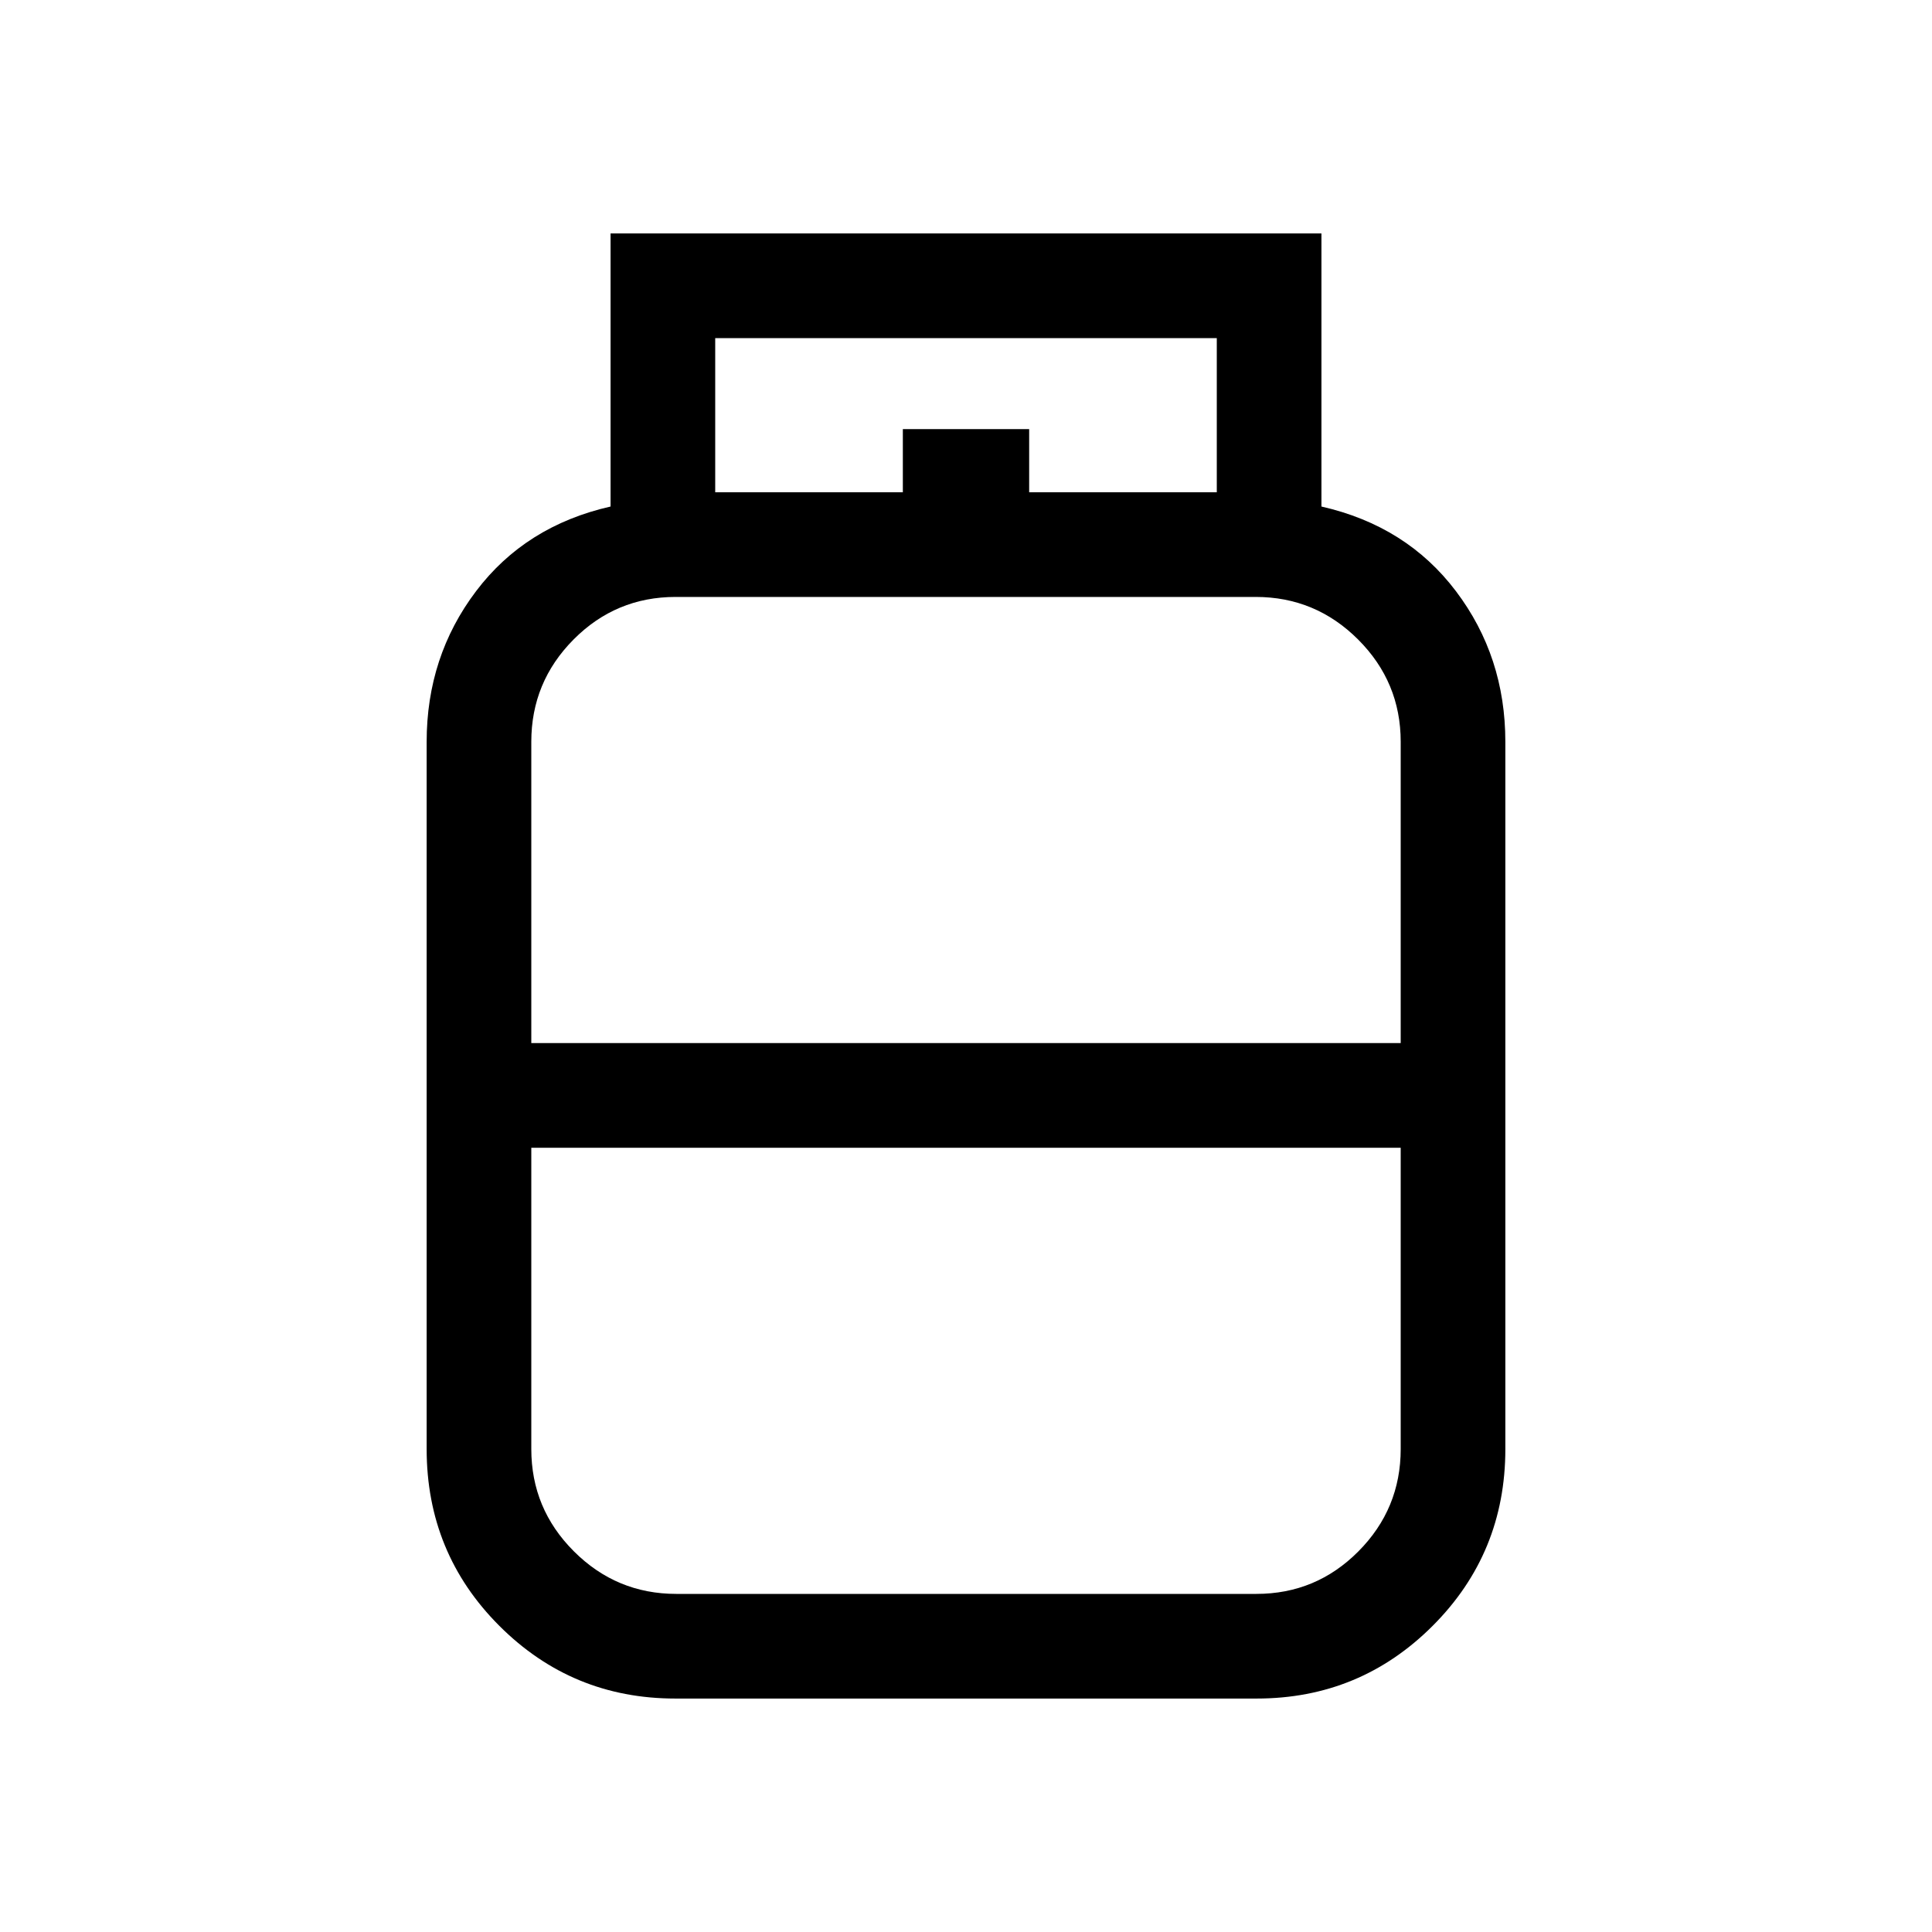 <svg xmlns="http://www.w3.org/2000/svg" height="20" viewBox="0 -960 960 960" width="20"><path d="M335.575-116.001q-51.324 0-87.449-36.125T212.001-240v-351.386q0-42.384 24.539-74.845 24.538-32.462 66.846-42.076v-135.692h353.228v135.692q42.308 9.614 66.846 42.076 24.539 32.461 24.539 74.845V-240q0 51.749-36.125 87.874-36.125 36.125-87.449 36.125h-288.85ZM264-441.692h432v-149.694q0-29.7-21.166-50.85-21.167-21.15-50.889-21.15H335.723q-29.723 0-50.723 21.15t-21 50.85v149.694ZM336.055-168h288.222Q654-168 675-189.15T696-240v-149.694H264V-240q0 29.7 21.166 50.85Q306.333-168 336.055-168ZM480-441.692Zm0 51.998Zm0-25.999Zm31.384-299.691h93.232V-792H355.384v76.616h93.232v-31.385h62.768v31.385Z"/></svg>